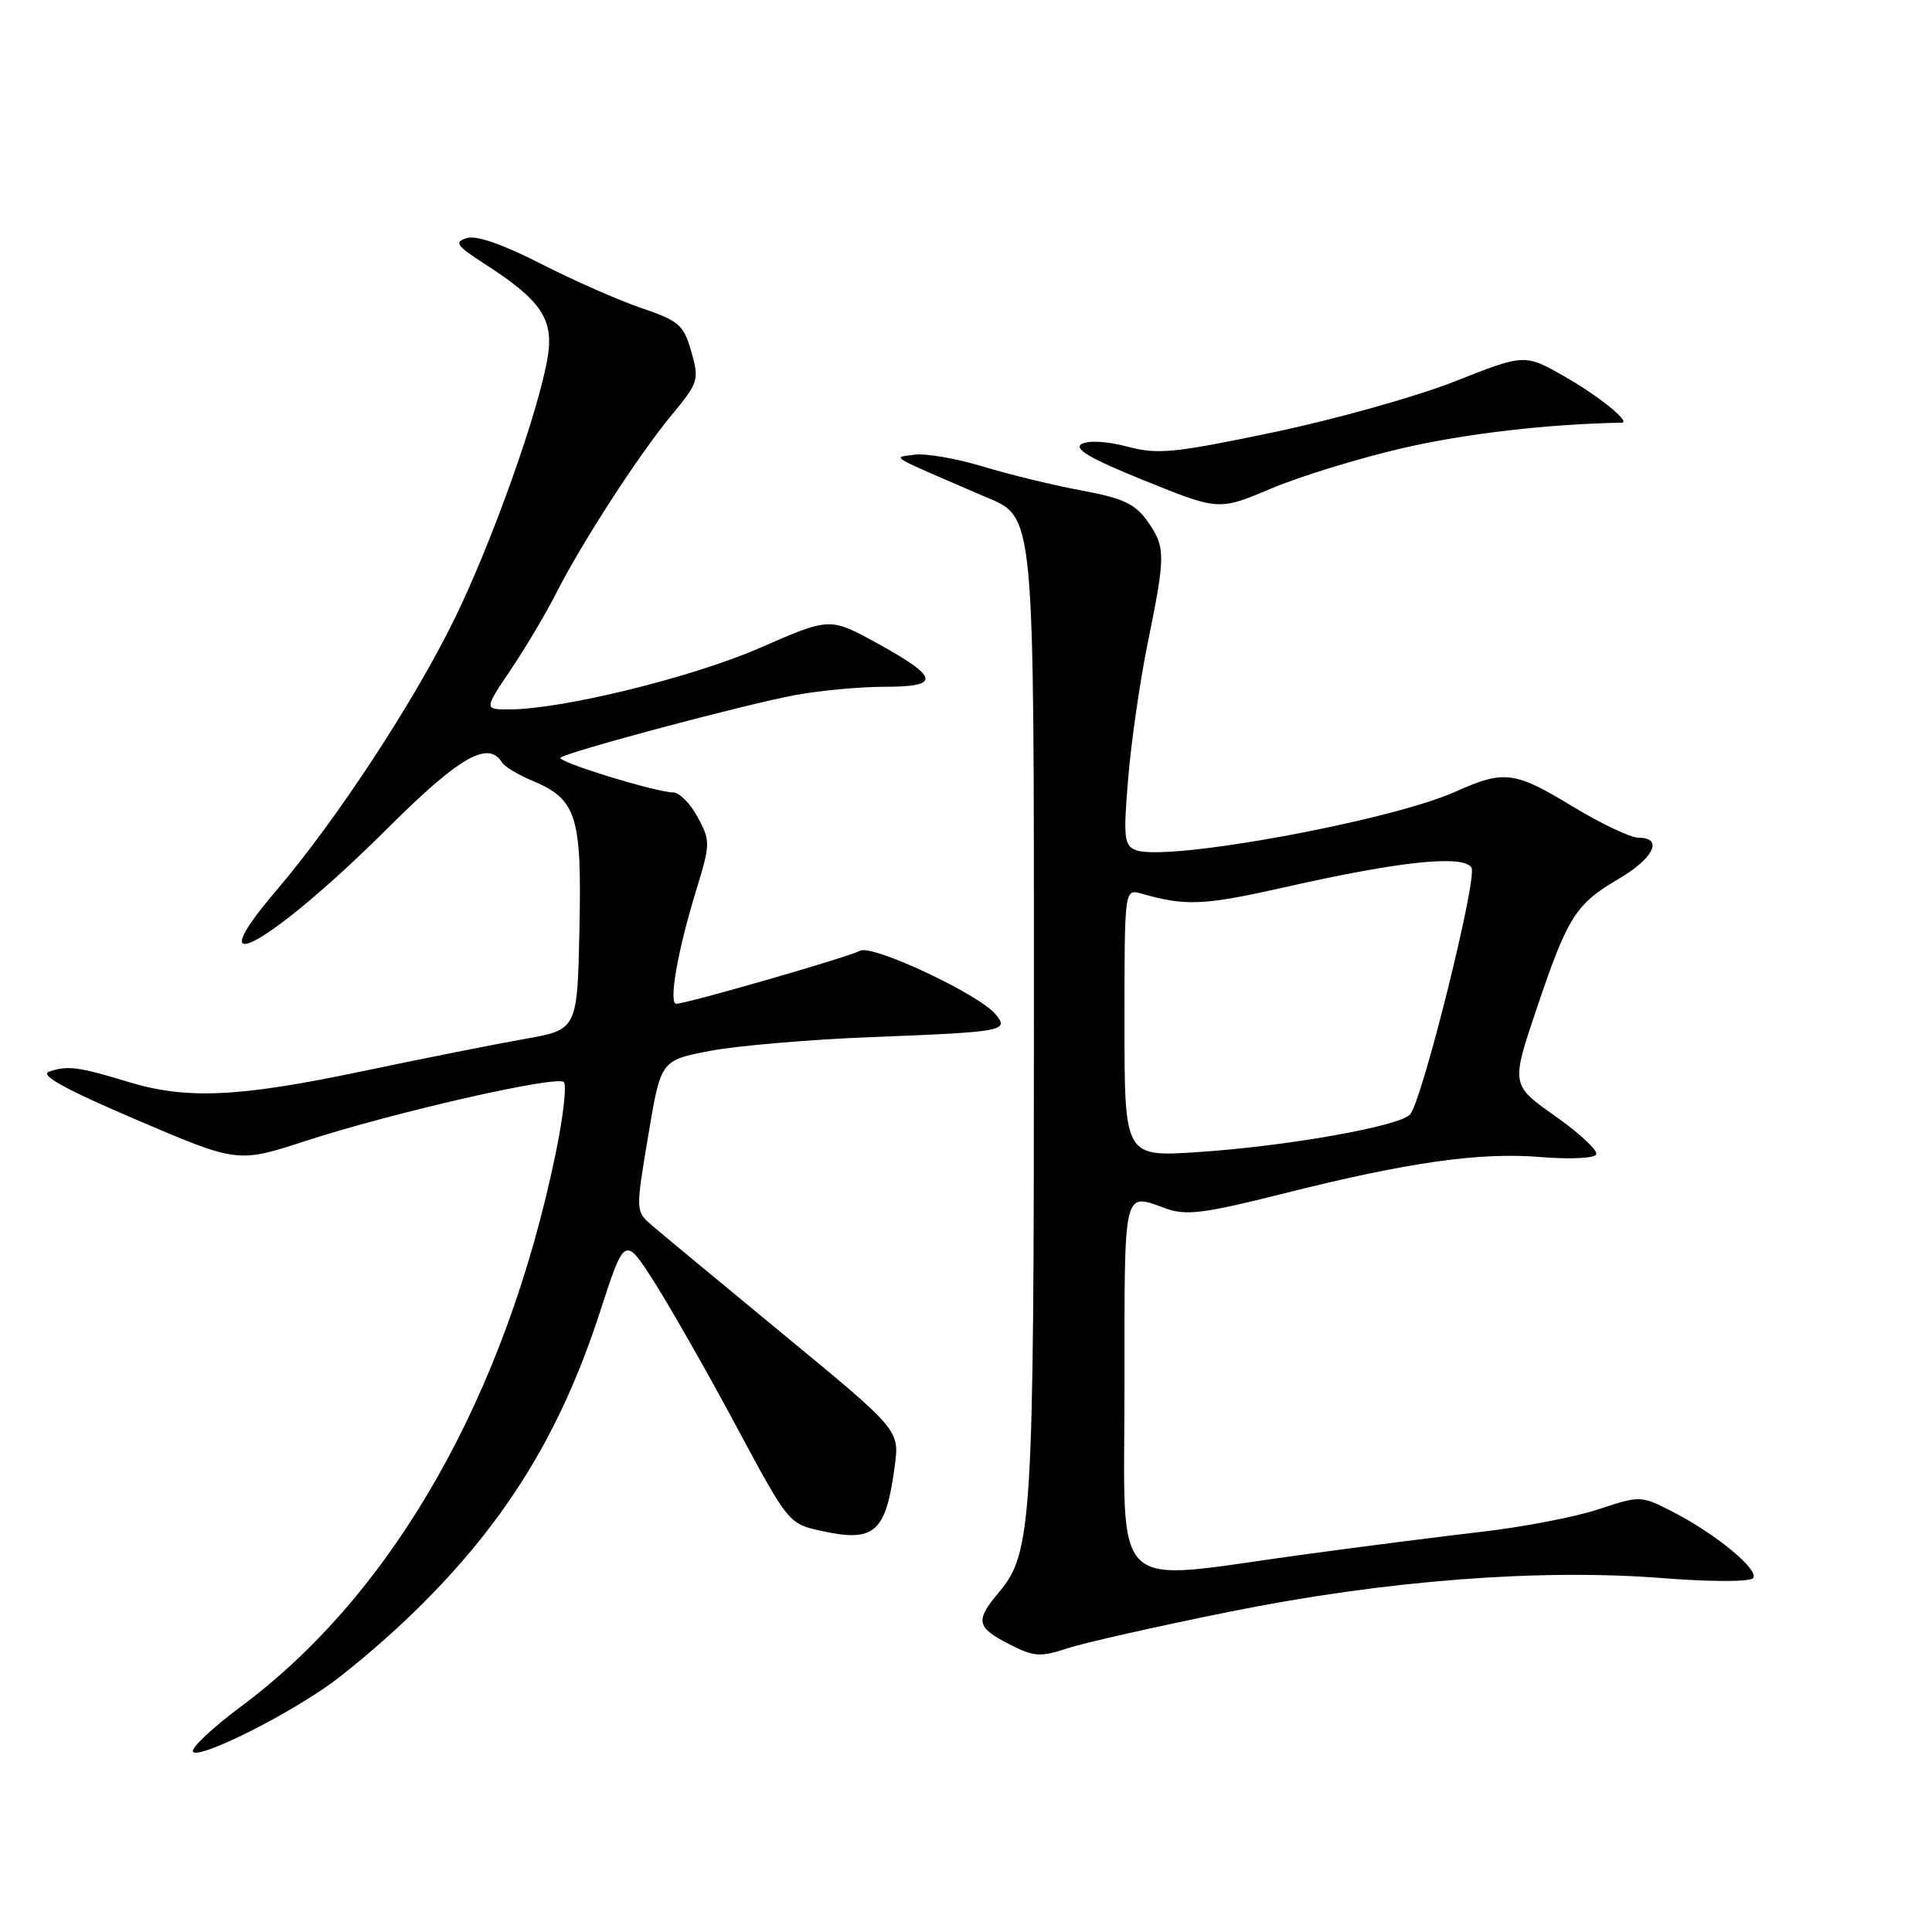 <?xml version="1.0" encoding="UTF-8" standalone="no"?>
<!DOCTYPE svg PUBLIC "-//W3C//DTD SVG 1.1//EN" "http://www.w3.org/Graphics/SVG/1.1/DTD/svg11.dtd" >
<svg xmlns="http://www.w3.org/2000/svg" xmlns:xlink="http://www.w3.org/1999/xlink" version="1.1" viewBox="0 0 256 256">
 <g >
 <path fill="currentColor"
d=" M 43.00 223.67 C 45.48 221.99 50.37 217.89 53.87 214.56 C 66.49 202.55 74.12 190.42 79.51 173.81 C 82.78 163.74 82.78 163.74 86.74 169.95 C 88.91 173.37 93.80 181.96 97.59 189.04 C 104.50 201.91 104.50 201.91 108.96 202.88 C 115.91 204.39 117.39 203.05 118.56 194.26 C 119.19 189.49 119.19 189.49 103.85 176.85 C 95.41 169.89 87.54 163.37 86.36 162.35 C 84.22 160.50 84.22 160.48 85.89 150.50 C 87.56 140.50 87.56 140.50 94.03 139.26 C 97.59 138.57 107.25 137.74 115.50 137.42 C 133.03 136.74 133.75 136.61 131.92 134.40 C 129.70 131.72 115.57 125.10 113.96 125.98 C 112.43 126.82 90.98 133.00 89.62 133.00 C 88.56 133.00 89.78 126.00 92.23 118.03 C 94.14 111.80 94.15 111.44 92.45 108.28 C 91.48 106.48 90.02 105.00 89.20 105.00 C 86.97 105.00 73.74 100.93 74.27 100.40 C 75.00 99.66 98.96 93.27 105.43 92.09 C 108.70 91.49 114.02 91.00 117.27 91.00 C 124.70 91.00 124.46 89.76 116.17 85.20 C 109.96 81.80 109.96 81.80 100.73 85.83 C 91.76 89.76 74.47 94.00 67.46 94.00 C 64.14 94.00 64.14 94.00 67.67 88.75 C 69.62 85.86 72.31 81.33 73.66 78.67 C 77.11 71.88 84.60 60.31 88.99 55.00 C 92.56 50.69 92.67 50.33 91.60 46.59 C 90.59 43.05 89.98 42.51 84.99 40.82 C 81.97 39.79 75.97 37.15 71.65 34.94 C 66.60 32.36 63.10 31.15 61.84 31.55 C 60.15 32.09 60.48 32.56 64.19 34.95 C 71.67 39.76 73.37 42.25 72.59 47.21 C 71.48 54.20 65.24 71.76 60.24 81.98 C 54.85 93.01 44.57 108.67 36.61 118.00 C 25.66 130.84 35.99 125.07 51.32 109.79 C 60.85 100.29 64.69 98.07 66.51 101.02 C 66.85 101.57 68.65 102.66 70.49 103.43 C 76.41 105.90 77.10 108.06 76.78 123.09 C 76.50 136.44 76.50 136.44 69.50 137.67 C 65.65 138.35 55.98 140.27 48.00 141.95 C 31.52 145.41 24.70 145.71 16.93 143.34 C 10.43 141.35 8.90 141.16 6.50 142.00 C 5.21 142.45 8.62 144.33 18.09 148.38 C 31.50 154.11 31.50 154.11 40.50 151.18 C 52.15 147.39 73.79 142.46 74.71 143.38 C 75.11 143.78 74.63 147.98 73.65 152.73 C 67.03 184.89 52.15 211.09 31.96 226.10 C 28.15 228.93 25.28 231.64 25.57 232.11 C 26.19 233.11 36.39 228.17 43.00 223.67 Z  M 163.00 213.55 C 183.60 209.40 204.11 207.82 220.46 209.12 C 226.55 209.60 231.79 209.61 232.27 209.13 C 233.28 208.12 227.25 203.15 221.43 200.21 C 217.42 198.17 217.30 198.17 211.76 200.00 C 208.68 201.02 201.73 202.35 196.33 202.97 C 190.92 203.59 180.09 204.98 172.26 206.05 C 146.69 209.55 149.00 211.79 149.00 183.50 C 149.00 157.10 148.77 158.06 154.50 160.14 C 157.16 161.10 159.58 160.79 170.07 158.15 C 186.63 153.98 196.11 152.64 204.23 153.32 C 207.93 153.63 211.20 153.48 211.50 152.99 C 211.81 152.51 209.39 150.23 206.13 147.93 C 200.21 143.76 200.21 143.76 203.59 133.73 C 207.72 121.47 208.77 119.80 214.49 116.45 C 219.14 113.73 220.44 111.00 217.10 111.00 C 216.06 111.00 212.15 109.14 208.41 106.88 C 200.69 102.18 199.29 102.01 192.89 104.89 C 184.25 108.78 154.60 114.21 150.52 112.65 C 148.95 112.05 148.84 111.03 149.48 103.24 C 149.87 98.43 151.04 90.29 152.09 85.14 C 154.47 73.48 154.46 72.46 152.01 69.02 C 150.40 66.75 148.76 66.00 143.26 64.98 C 139.54 64.29 133.66 62.86 130.19 61.80 C 126.71 60.75 122.66 60.05 121.19 60.25 C 118.23 60.66 117.36 60.14 130.39 65.76 C 137.19 68.68 137.00 66.69 137.00 135.92 C 137.00 201.47 136.74 205.78 132.41 210.92 C 129.19 214.75 129.35 215.62 133.70 217.85 C 137.00 219.54 137.82 219.60 141.45 218.41 C 143.68 217.67 153.38 215.49 163.00 213.55 Z  M 185.90 59.37 C 194.21 57.45 205.15 56.18 214.87 56.01 C 216.18 55.98 211.93 52.53 207.40 49.94 C 202.04 46.87 202.04 46.87 192.77 50.54 C 187.67 52.55 176.84 55.59 168.69 57.29 C 155.53 60.04 153.38 60.25 149.38 59.18 C 146.72 58.47 144.24 58.33 143.33 58.83 C 142.21 59.46 144.43 60.76 151.65 63.68 C 161.50 67.66 161.50 67.66 168.40 64.75 C 172.19 63.14 180.06 60.72 185.90 59.37 Z  M 149.00 135.53 C 149.00 117.77 149.00 117.77 151.25 118.41 C 157.20 120.10 159.47 119.99 170.57 117.49 C 185.59 114.10 193.91 113.24 194.98 114.97 C 195.80 116.30 188.51 145.63 186.86 147.65 C 185.58 149.21 170.58 151.88 158.70 152.66 C 149.00 153.30 149.00 153.30 149.00 135.53 Z "/>
</g>
</svg>
